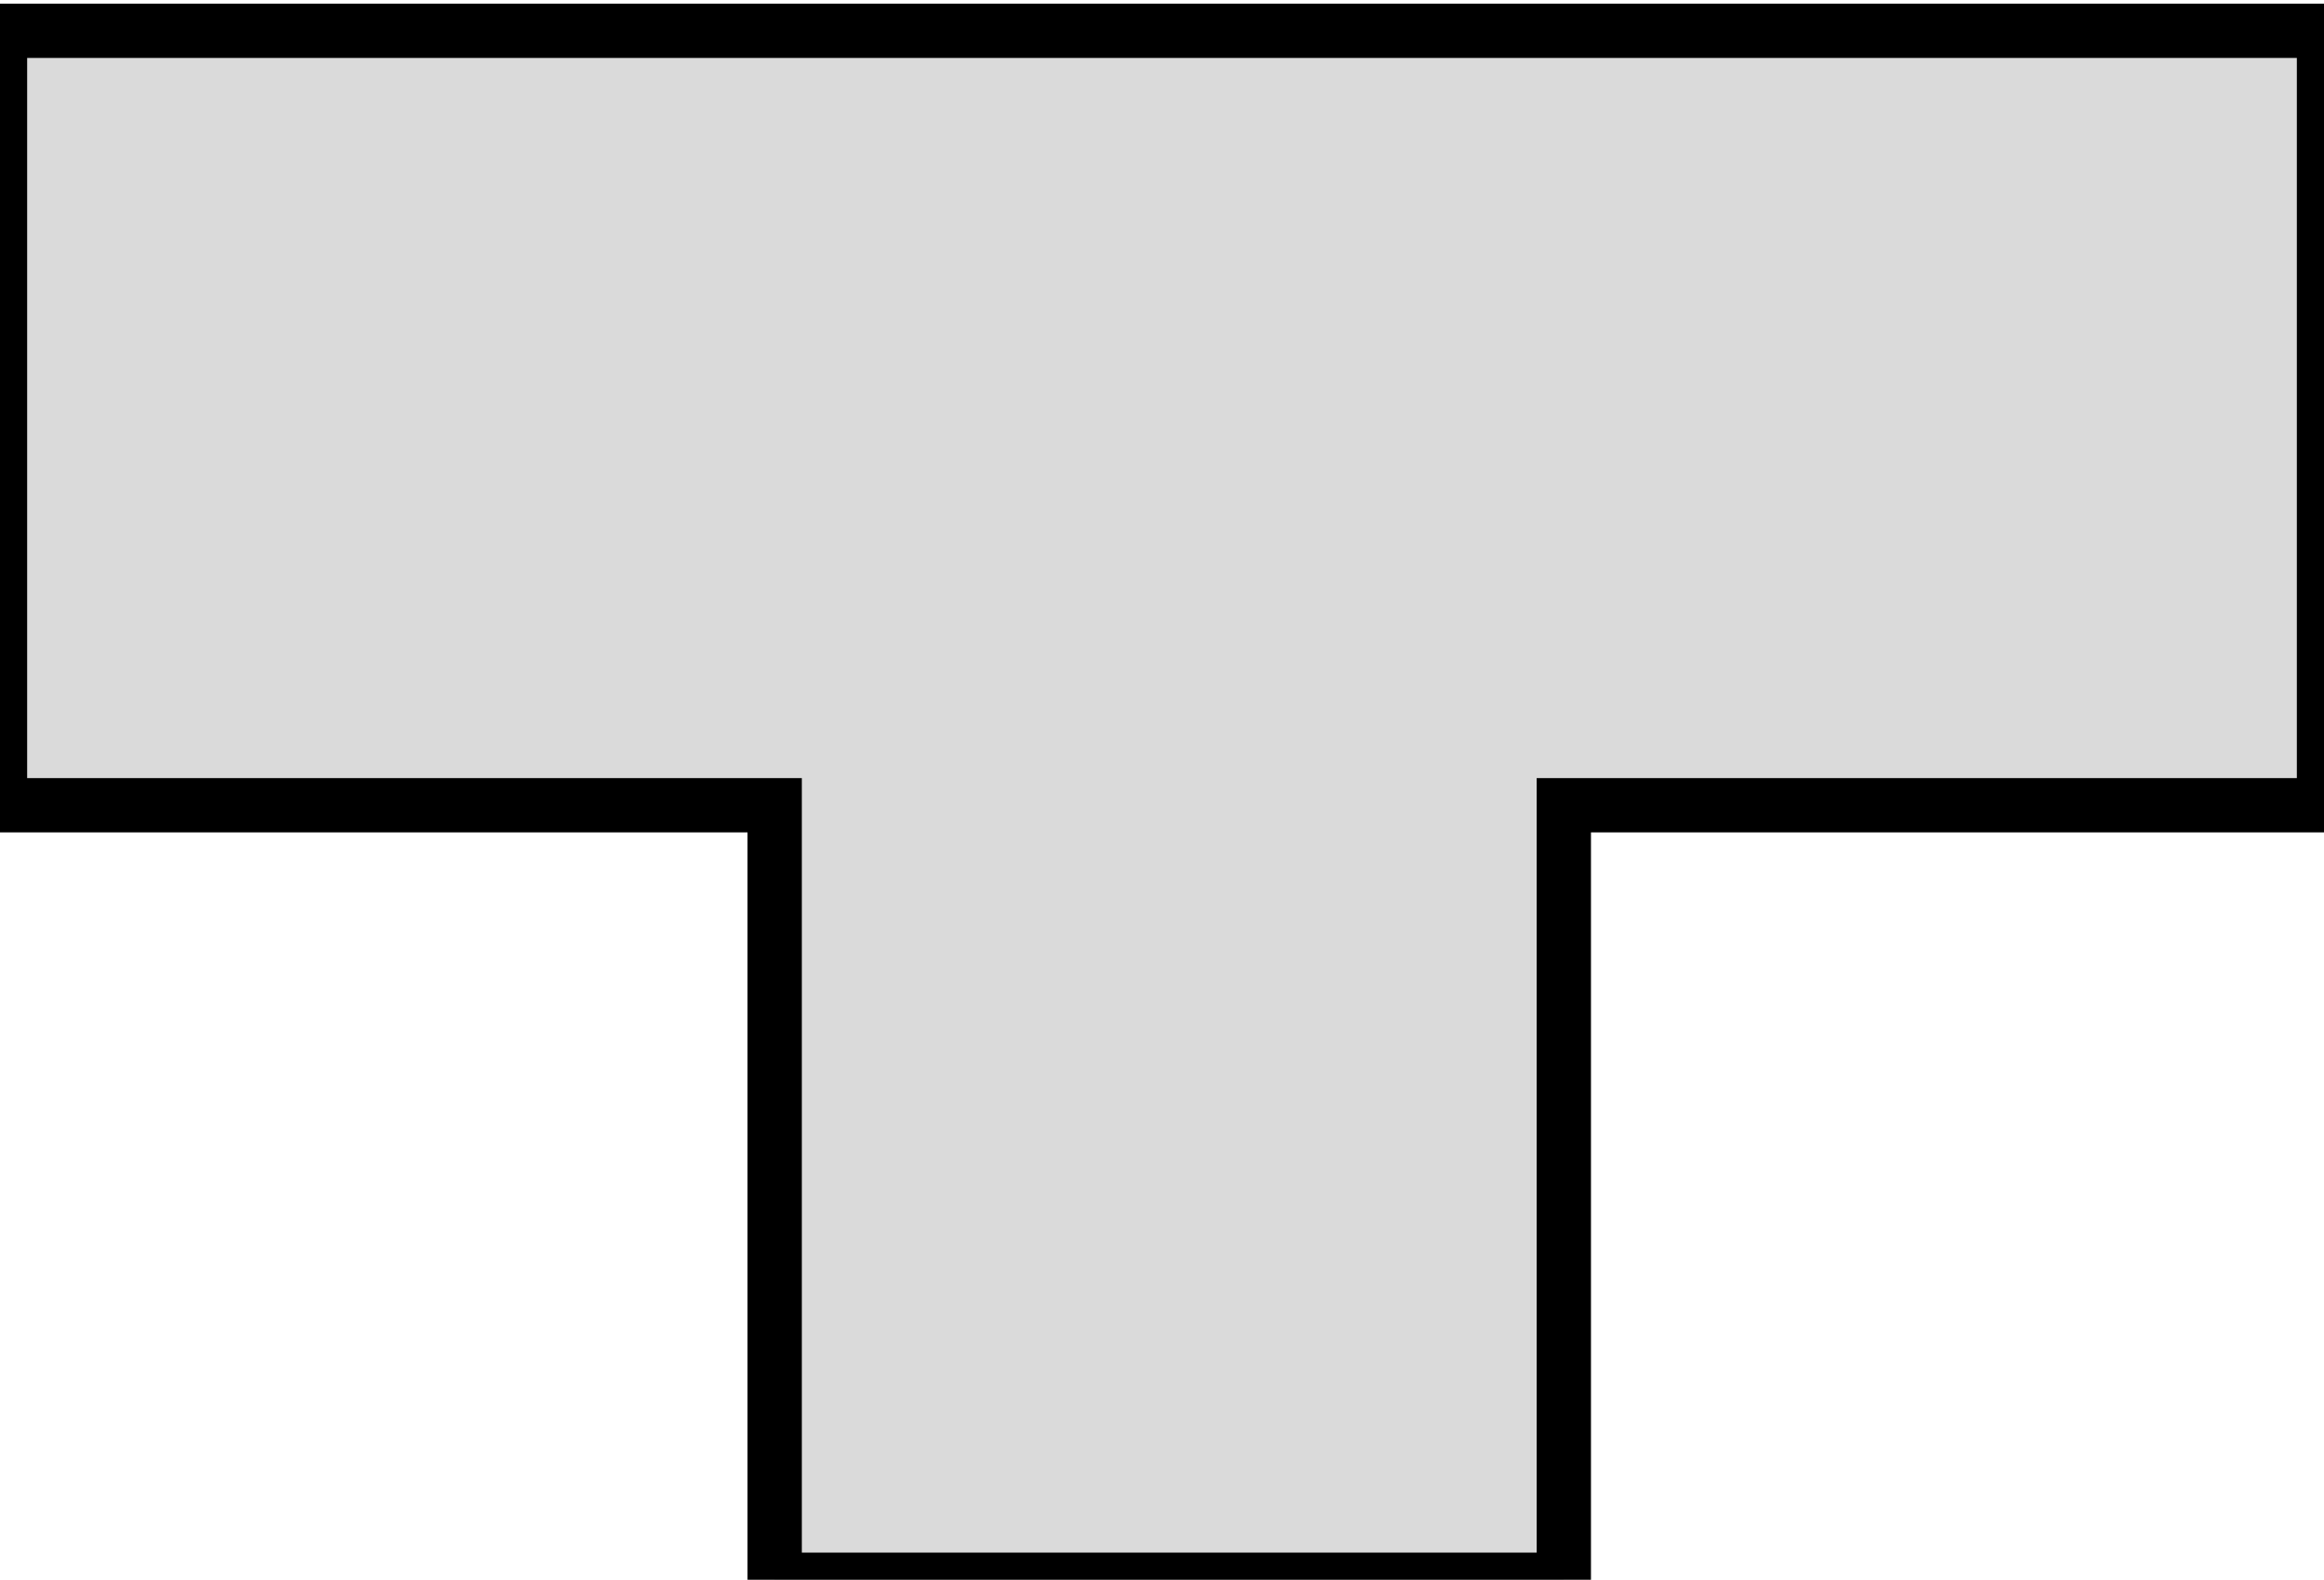 <svg width="428" height="291" viewBox="0 0 428 291" fill="none" xmlns="http://www.w3.org/2000/svg">
<path d="M288 148.33H428V5.67H0V148.33H142.67V291H288V148.33Z" fill="#DADADA" stroke="black" stroke-width="10"/>
</svg>
